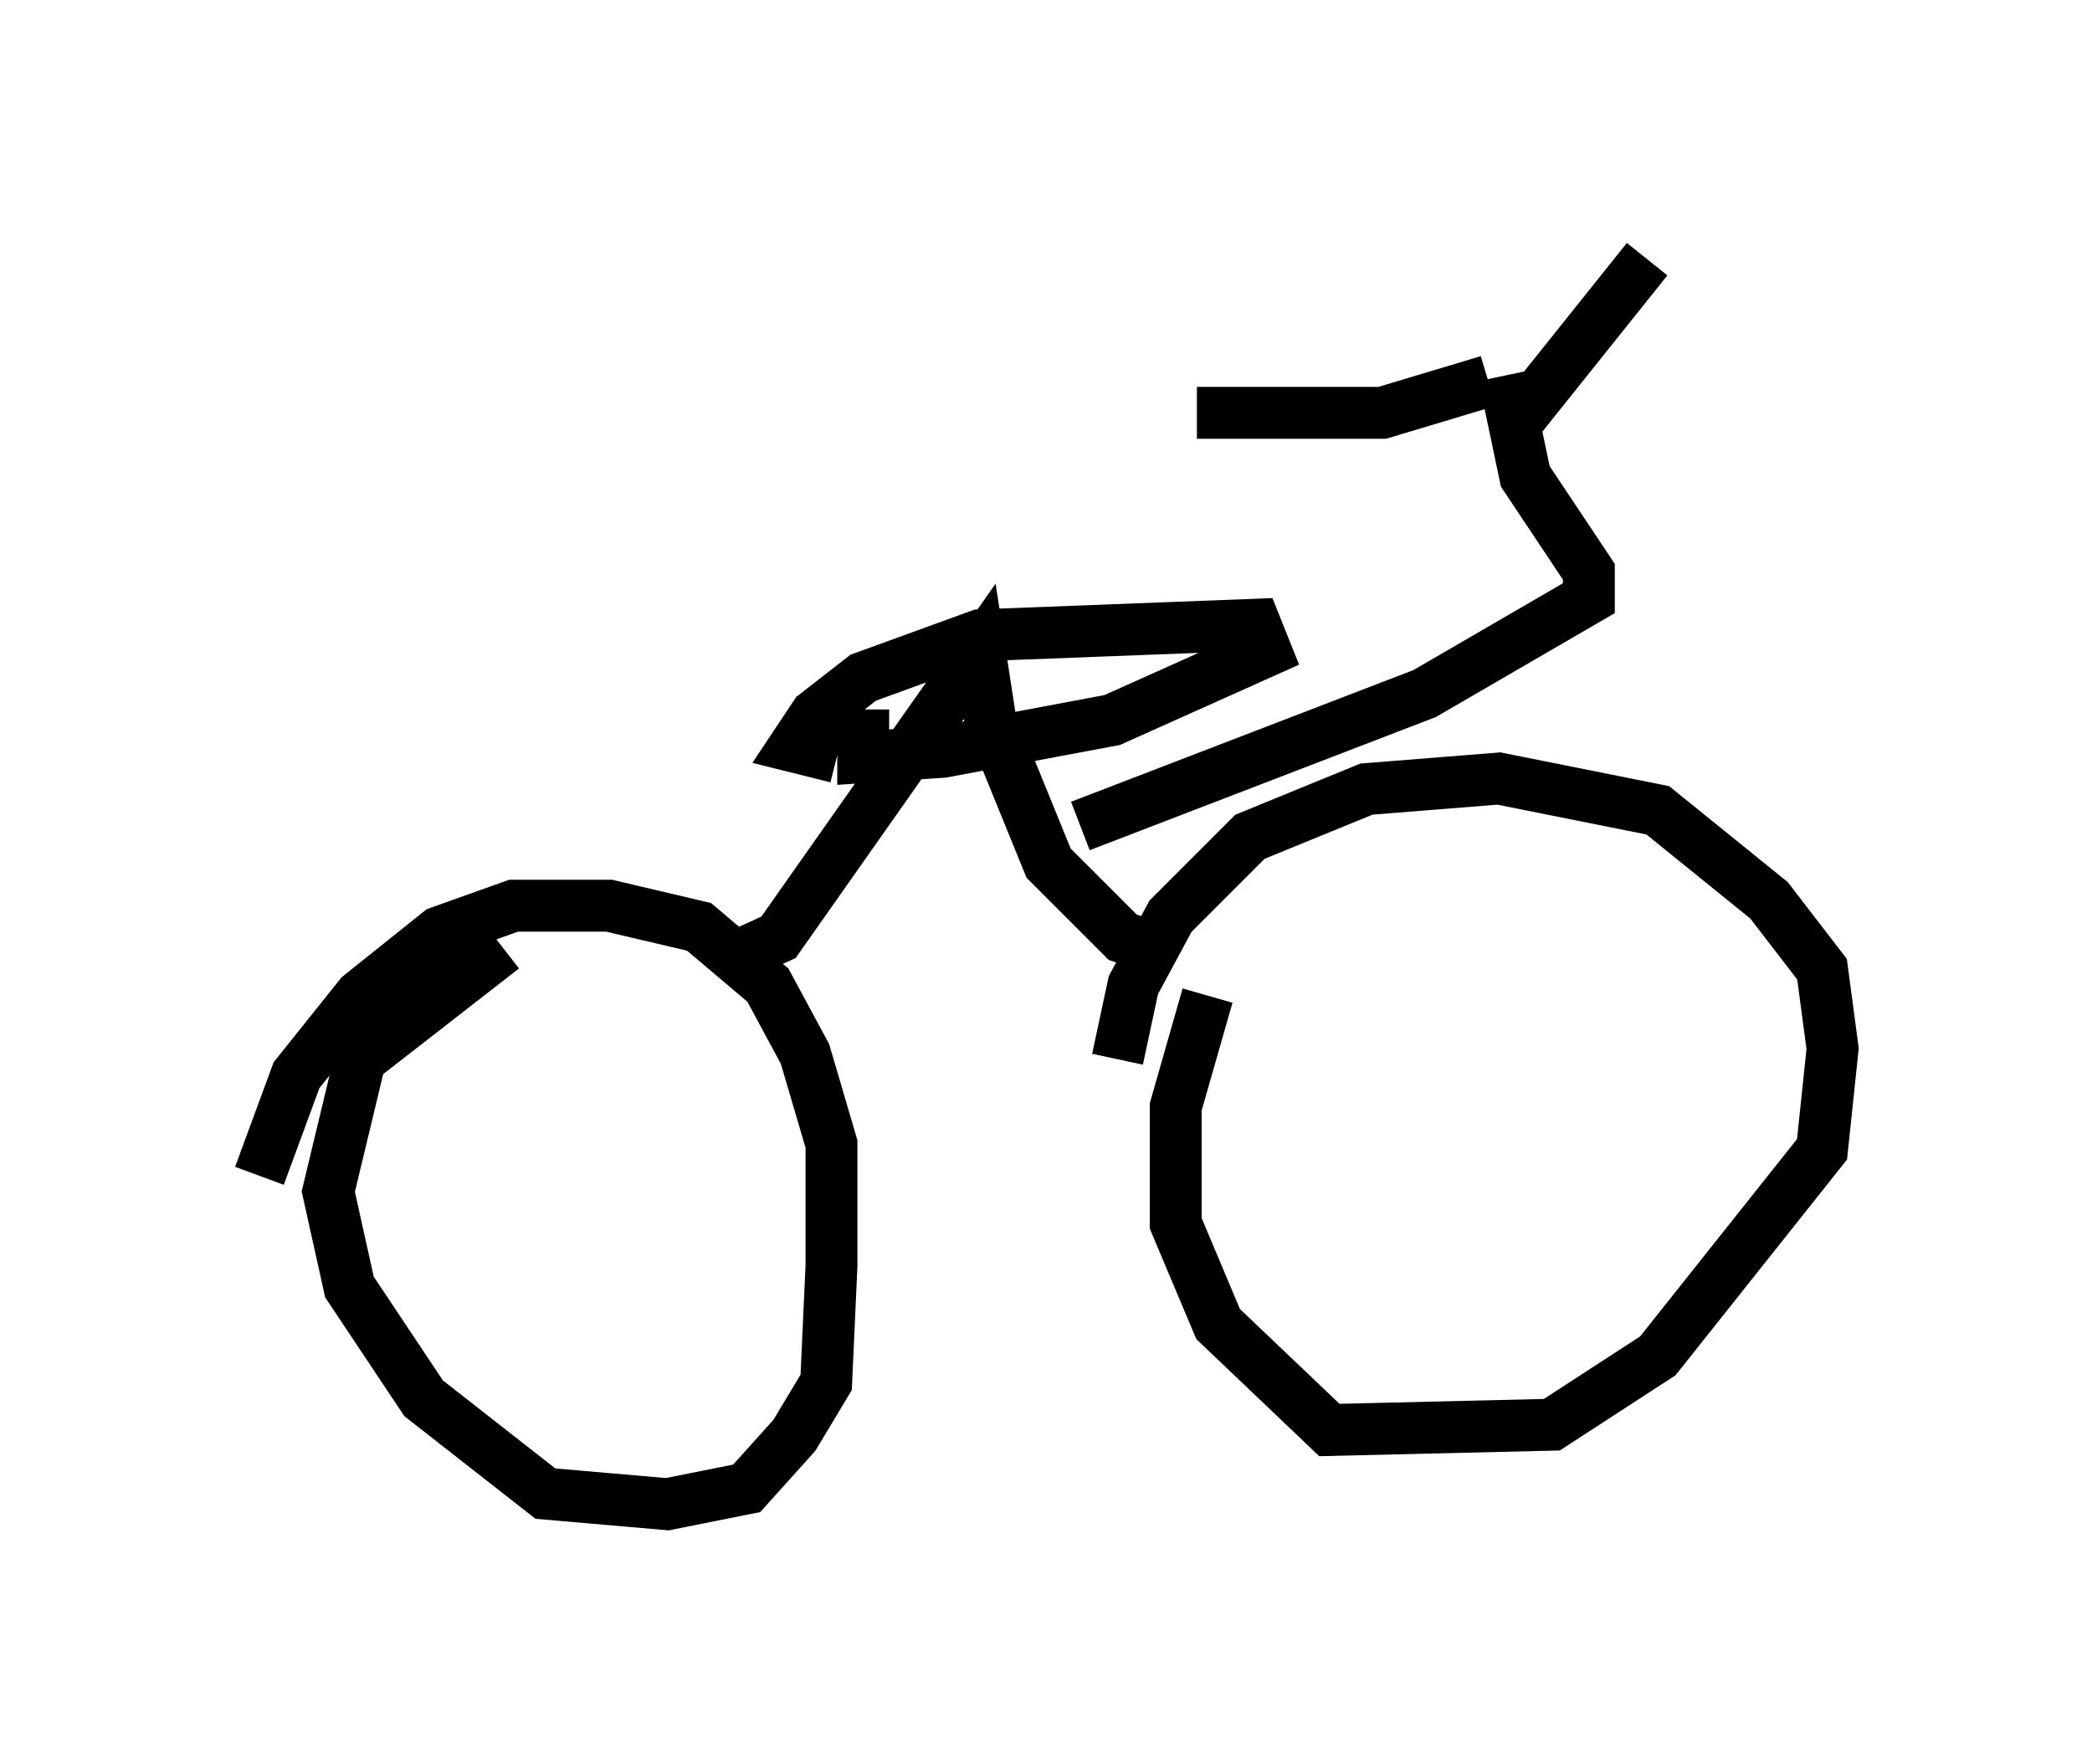 <?xml version="1.0" encoding="utf-8" ?>
<svg baseProfile="full" height="33.99" version="1.1" width="40.319" xmlns="http://www.w3.org/2000/svg" xmlns:ev="http://www.w3.org/2001/xml-events" xmlns:xlink="http://www.w3.org/1999/xlink"><defs /><rect fill="white" height="33.99" width="40.319" x="0" y="0" /><path d="M5, 25.315 m0.0, -2.654 l0.715, -1.94 1.225, -1.531 l1.531, -1.225 1.429, -0.51 l1.838, 0.0 1.735, 0.408 l1.327, 1.123 0.715, 1.327 l0.51, 1.735 0.0, 2.348 l-0.102, 2.246 -0.613, 1.021 l-0.919, 1.021 -1.531, 0.306 l-2.348, -0.204 -2.348, -1.838 l-1.429, -2.144 -0.408, -1.838 l0.613, -2.552 2.756, -2.144 m11.842, 2.144 l0.306, -1.429 0.715, -1.327 l1.531, -1.531 2.246, -0.919 l2.552, -0.204 3.063, 0.613 l2.144, 1.735 1.021, 1.327 l0.204, 1.531 -0.204, 1.94 l-3.165, 3.981 -2.042, 1.327 l-4.288, 0.102 -2.144, -2.042 l-0.817, -1.94 0.0, -2.246 l0.613, -2.144 m-9.392, -0.613 l1.123, -0.51 3.879, -5.513 l0.204, 1.327 1.123, 2.756 l1.429, 1.429 0.613, 0.204 m-6.125, -3.675 l-0.817, -0.204 0.408, -0.613 l0.919, -0.715 2.246, -0.817 l5.308, -0.204 0.204, 0.51 l-2.96, 1.327 -3.267, 0.613 l-1.531, 0.102 0.0, -0.919 m4.185, 2.246 l6.635, -2.552 3.165, -1.838 l0.0, -0.51 -1.225, -1.838 l-0.408, -1.94 m-0.306, 0.102 l-2.042, 0.613 -3.573, 0.0 m6.227, 0.102 l2.45, -3.063 " fill="none" stroke="black" stroke-width="1" /></svg>